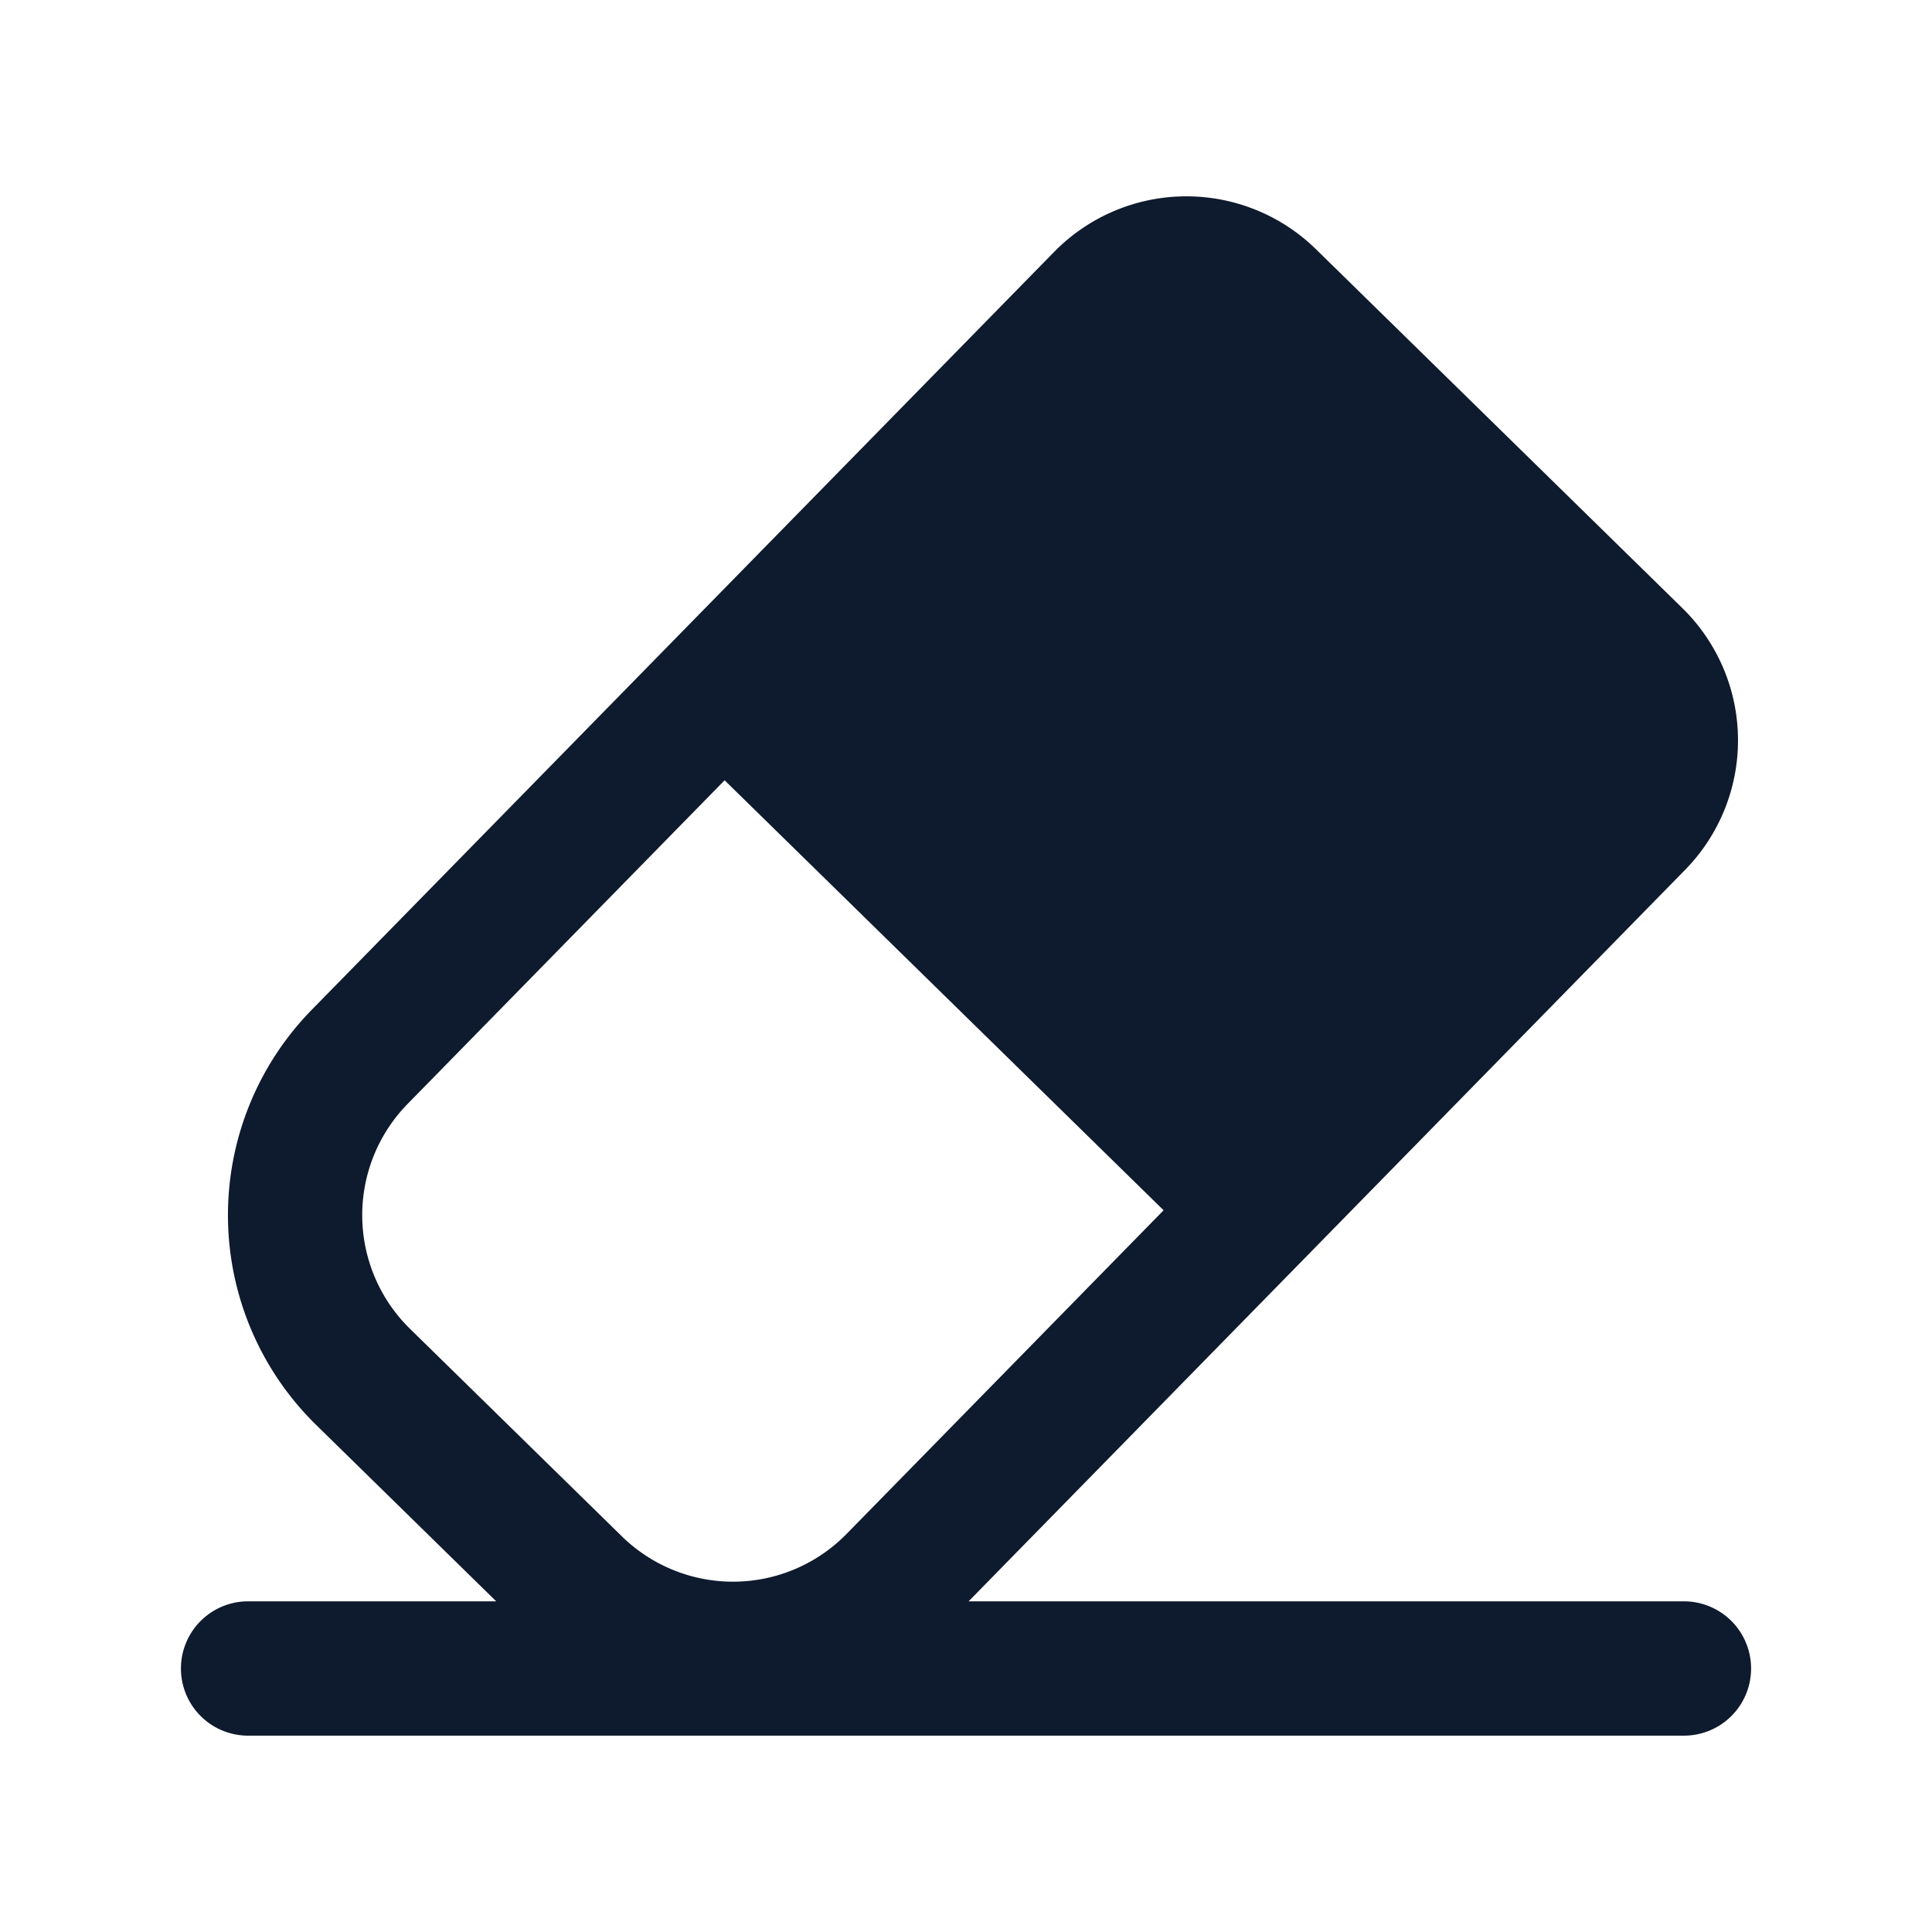 <svg xmlns="http://www.w3.org/2000/svg" viewBox="0 0 64 64">
  <title>erase</title>
  <path d="M55.781,53.046H32.086L55.823,28.813h-0a6.127,6.127,0,0,0-.089-8.665L43.588,8.251a6.134,6.134,0,0,0-8.665.09L10.321,33.457a9.725,9.725,0,0,0,.142,13.736l5.975,5.853H8.219a2.225,2.225,0,0,0,0,4.45h47.563a2.225,2.225,0,0,0,0-4.45ZM13.5,36.571,24.004,25.848l14.542,14.244L28.042,50.815a5.263,5.263,0,0,1-7.443.077L13.577,44.014A5.269,5.269,0,0,1,13.5,36.571Z" style="fill: #0e1a2d"/>
</svg>
